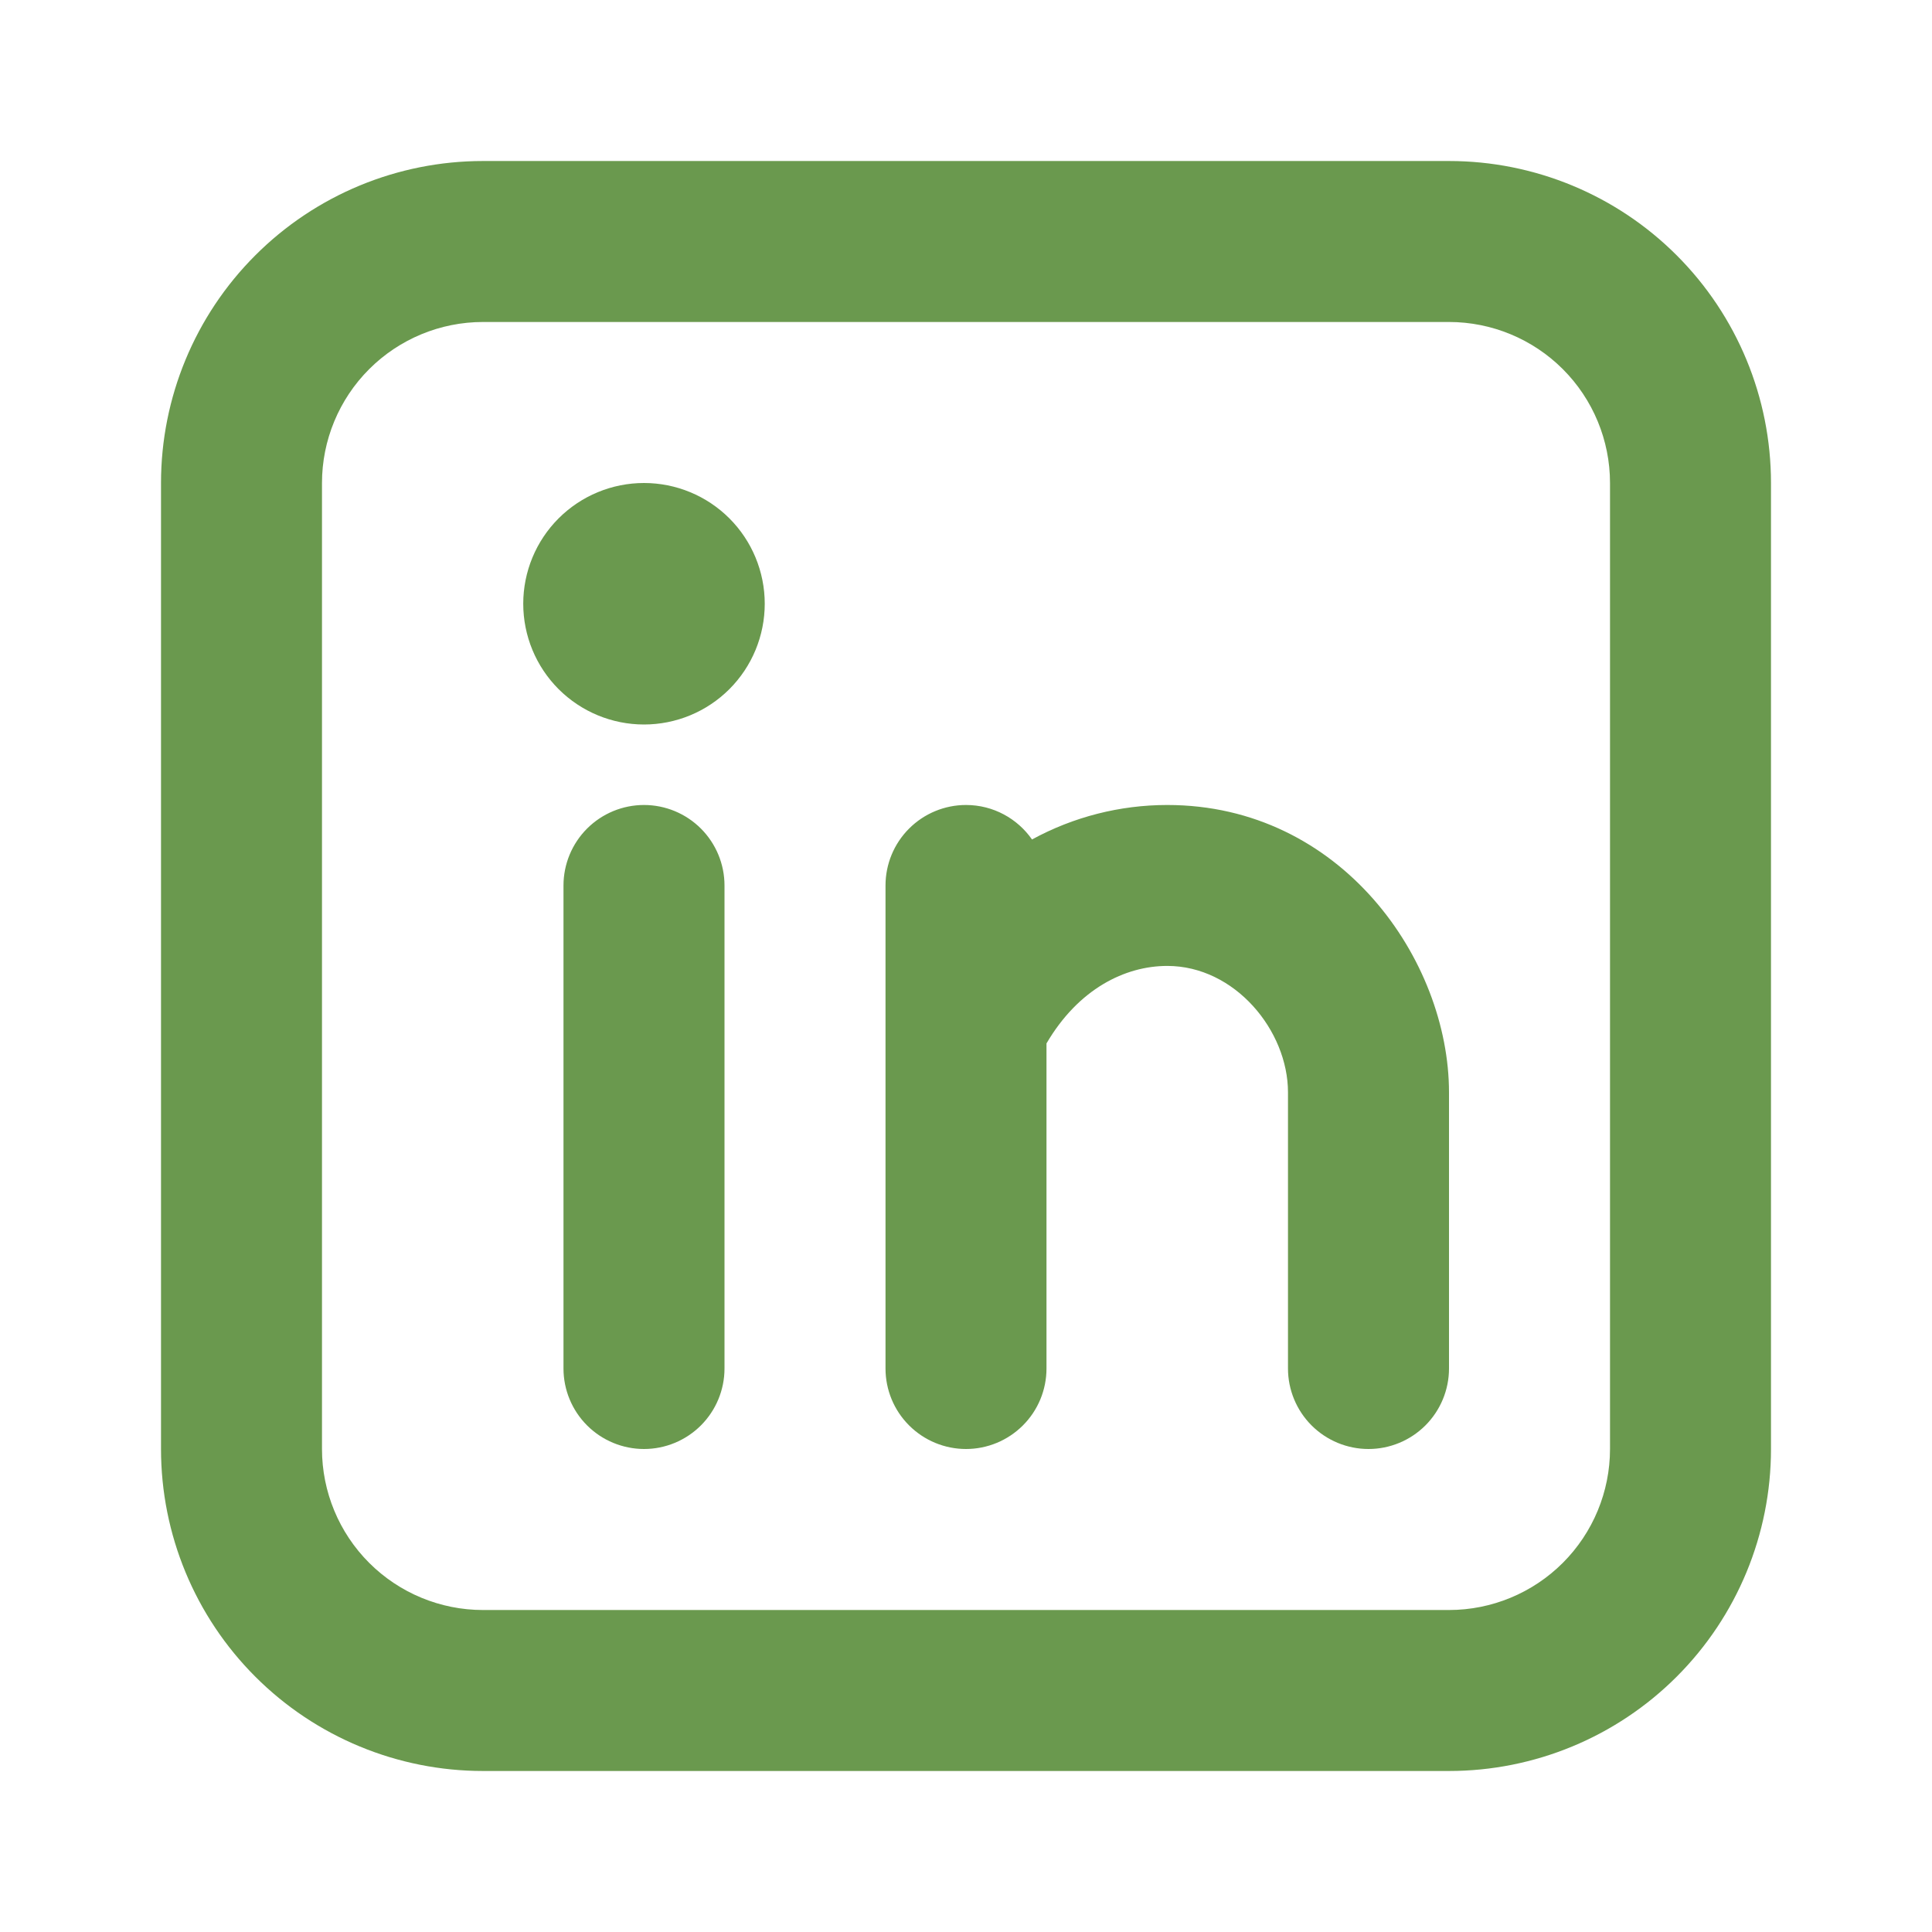 <svg width="53" height="53" viewBox="0 0 53 53" fill="none" xmlns="http://www.w3.org/2000/svg">
<path fill-rule="evenodd" clip-rule="evenodd" d="M13.25 4.417C10.907 4.417 8.66 5.347 7.004 7.004C5.347 8.66 4.417 10.907 4.417 13.25V39.75C4.417 42.093 5.347 44.34 7.004 45.996C8.66 47.653 10.907 48.583 13.25 48.583H39.75C42.093 48.583 44.34 47.653 45.996 45.996C47.653 44.34 48.583 42.093 48.583 39.75V13.25C48.583 10.907 47.653 8.66 45.996 7.004C44.34 5.347 42.093 4.417 39.75 4.417H13.25ZM8.833 13.25C8.833 12.079 9.299 10.955 10.127 10.127C10.955 9.299 12.079 8.833 13.25 8.833H39.75C40.921 8.833 42.045 9.299 42.873 10.127C43.701 10.955 44.167 12.079 44.167 13.25V39.75C44.167 40.921 43.701 42.045 42.873 42.873C42.045 43.701 40.921 44.167 39.75 44.167H13.25C12.079 44.167 10.955 43.701 10.127 42.873C9.299 42.045 8.833 40.921 8.833 39.75V13.25ZM19.875 24.292C19.875 23.706 19.642 23.144 19.228 22.73C18.814 22.316 18.252 22.083 17.667 22.083C17.081 22.083 16.519 22.316 16.105 22.73C15.691 23.144 15.458 23.706 15.458 24.292V37.542C15.458 38.127 15.691 38.689 16.105 39.103C16.519 39.517 17.081 39.75 17.667 39.75C18.252 39.75 18.814 39.517 19.228 39.103C19.642 38.689 19.875 38.127 19.875 37.542V24.292ZM20.979 16.562C20.979 17.441 20.63 18.284 20.009 18.905C19.388 19.526 18.545 19.875 17.667 19.875C16.788 19.875 15.946 19.526 15.324 18.905C14.703 18.284 14.354 17.441 14.354 16.562C14.354 15.684 14.703 14.841 15.324 14.22C15.946 13.599 16.788 13.25 17.667 13.25C18.545 13.25 19.388 13.599 20.009 14.22C20.63 14.841 20.979 15.684 20.979 16.562ZM26.5 22.083C27.251 22.083 27.913 22.459 28.311 23.029C29.449 22.408 30.725 22.083 32.021 22.083C36.791 22.083 39.75 26.337 39.75 29.969V37.542C39.75 38.127 39.517 38.689 39.103 39.103C38.689 39.517 38.127 39.75 37.542 39.75C36.956 39.75 36.394 39.517 35.98 39.103C35.566 38.689 35.333 38.127 35.333 37.542V29.967C35.333 28.271 33.876 26.498 32.021 26.498C30.864 26.498 29.585 27.127 28.708 28.624V37.542C28.708 38.127 28.476 38.689 28.061 39.103C27.647 39.517 27.086 39.75 26.5 39.75C25.914 39.75 25.353 39.517 24.939 39.103C24.524 38.689 24.292 38.127 24.292 37.542V24.292C24.292 23.706 24.524 23.144 24.939 22.73C25.353 22.316 25.914 22.083 26.5 22.083Z" fill="#6A994E"/>
</svg>

